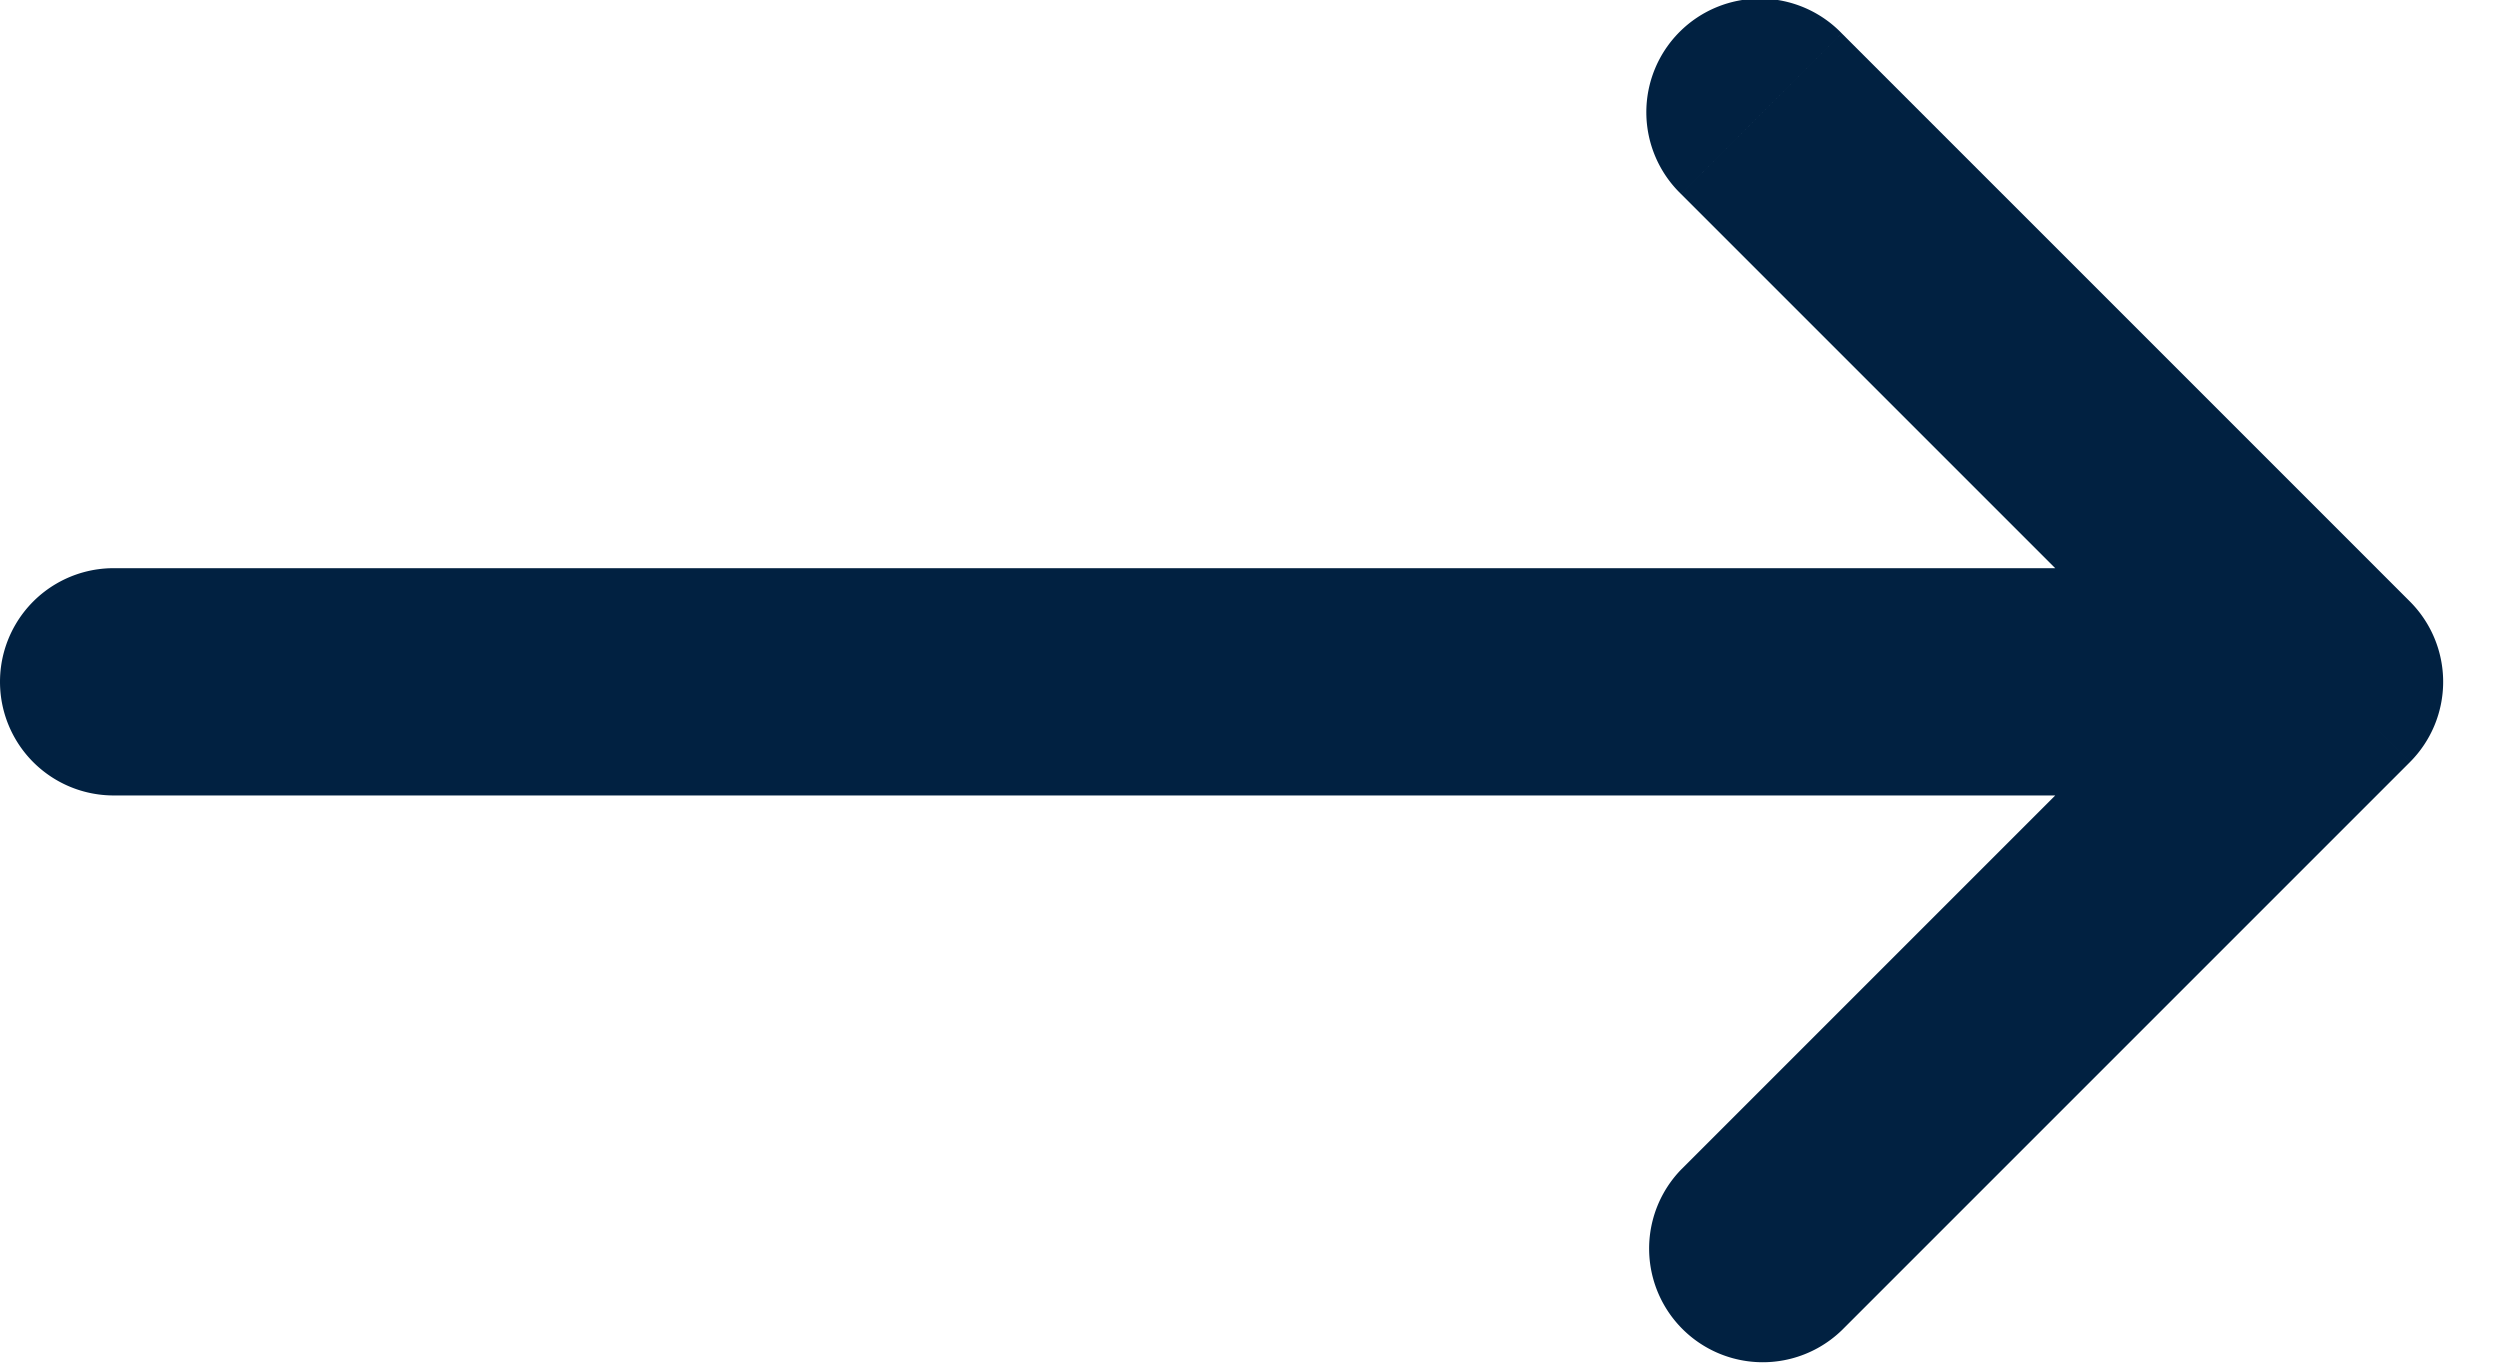 <svg width="22" height="12" fill="none" xmlns="http://www.w3.org/2000/svg"><path d="M20 7a1 1 0 100-2v2zM1 5a1 1 0 000 2V5zM16.207.293a1 1 0 10-1.414 1.414L16.207.293zM20.5 6l.707.707a1 1 0 000-1.414L20.5 6zm-5.707 4.293a1 1 0 001.414 1.414l-1.414-1.414zM20 5H1v2h19V5zm-5.207-3.293l5 5 1.414-1.414-5-5-1.414 1.414zm5 3.586l-5 5 1.414 1.414 5-5-1.414-1.414z" fill="#012141"/></svg>